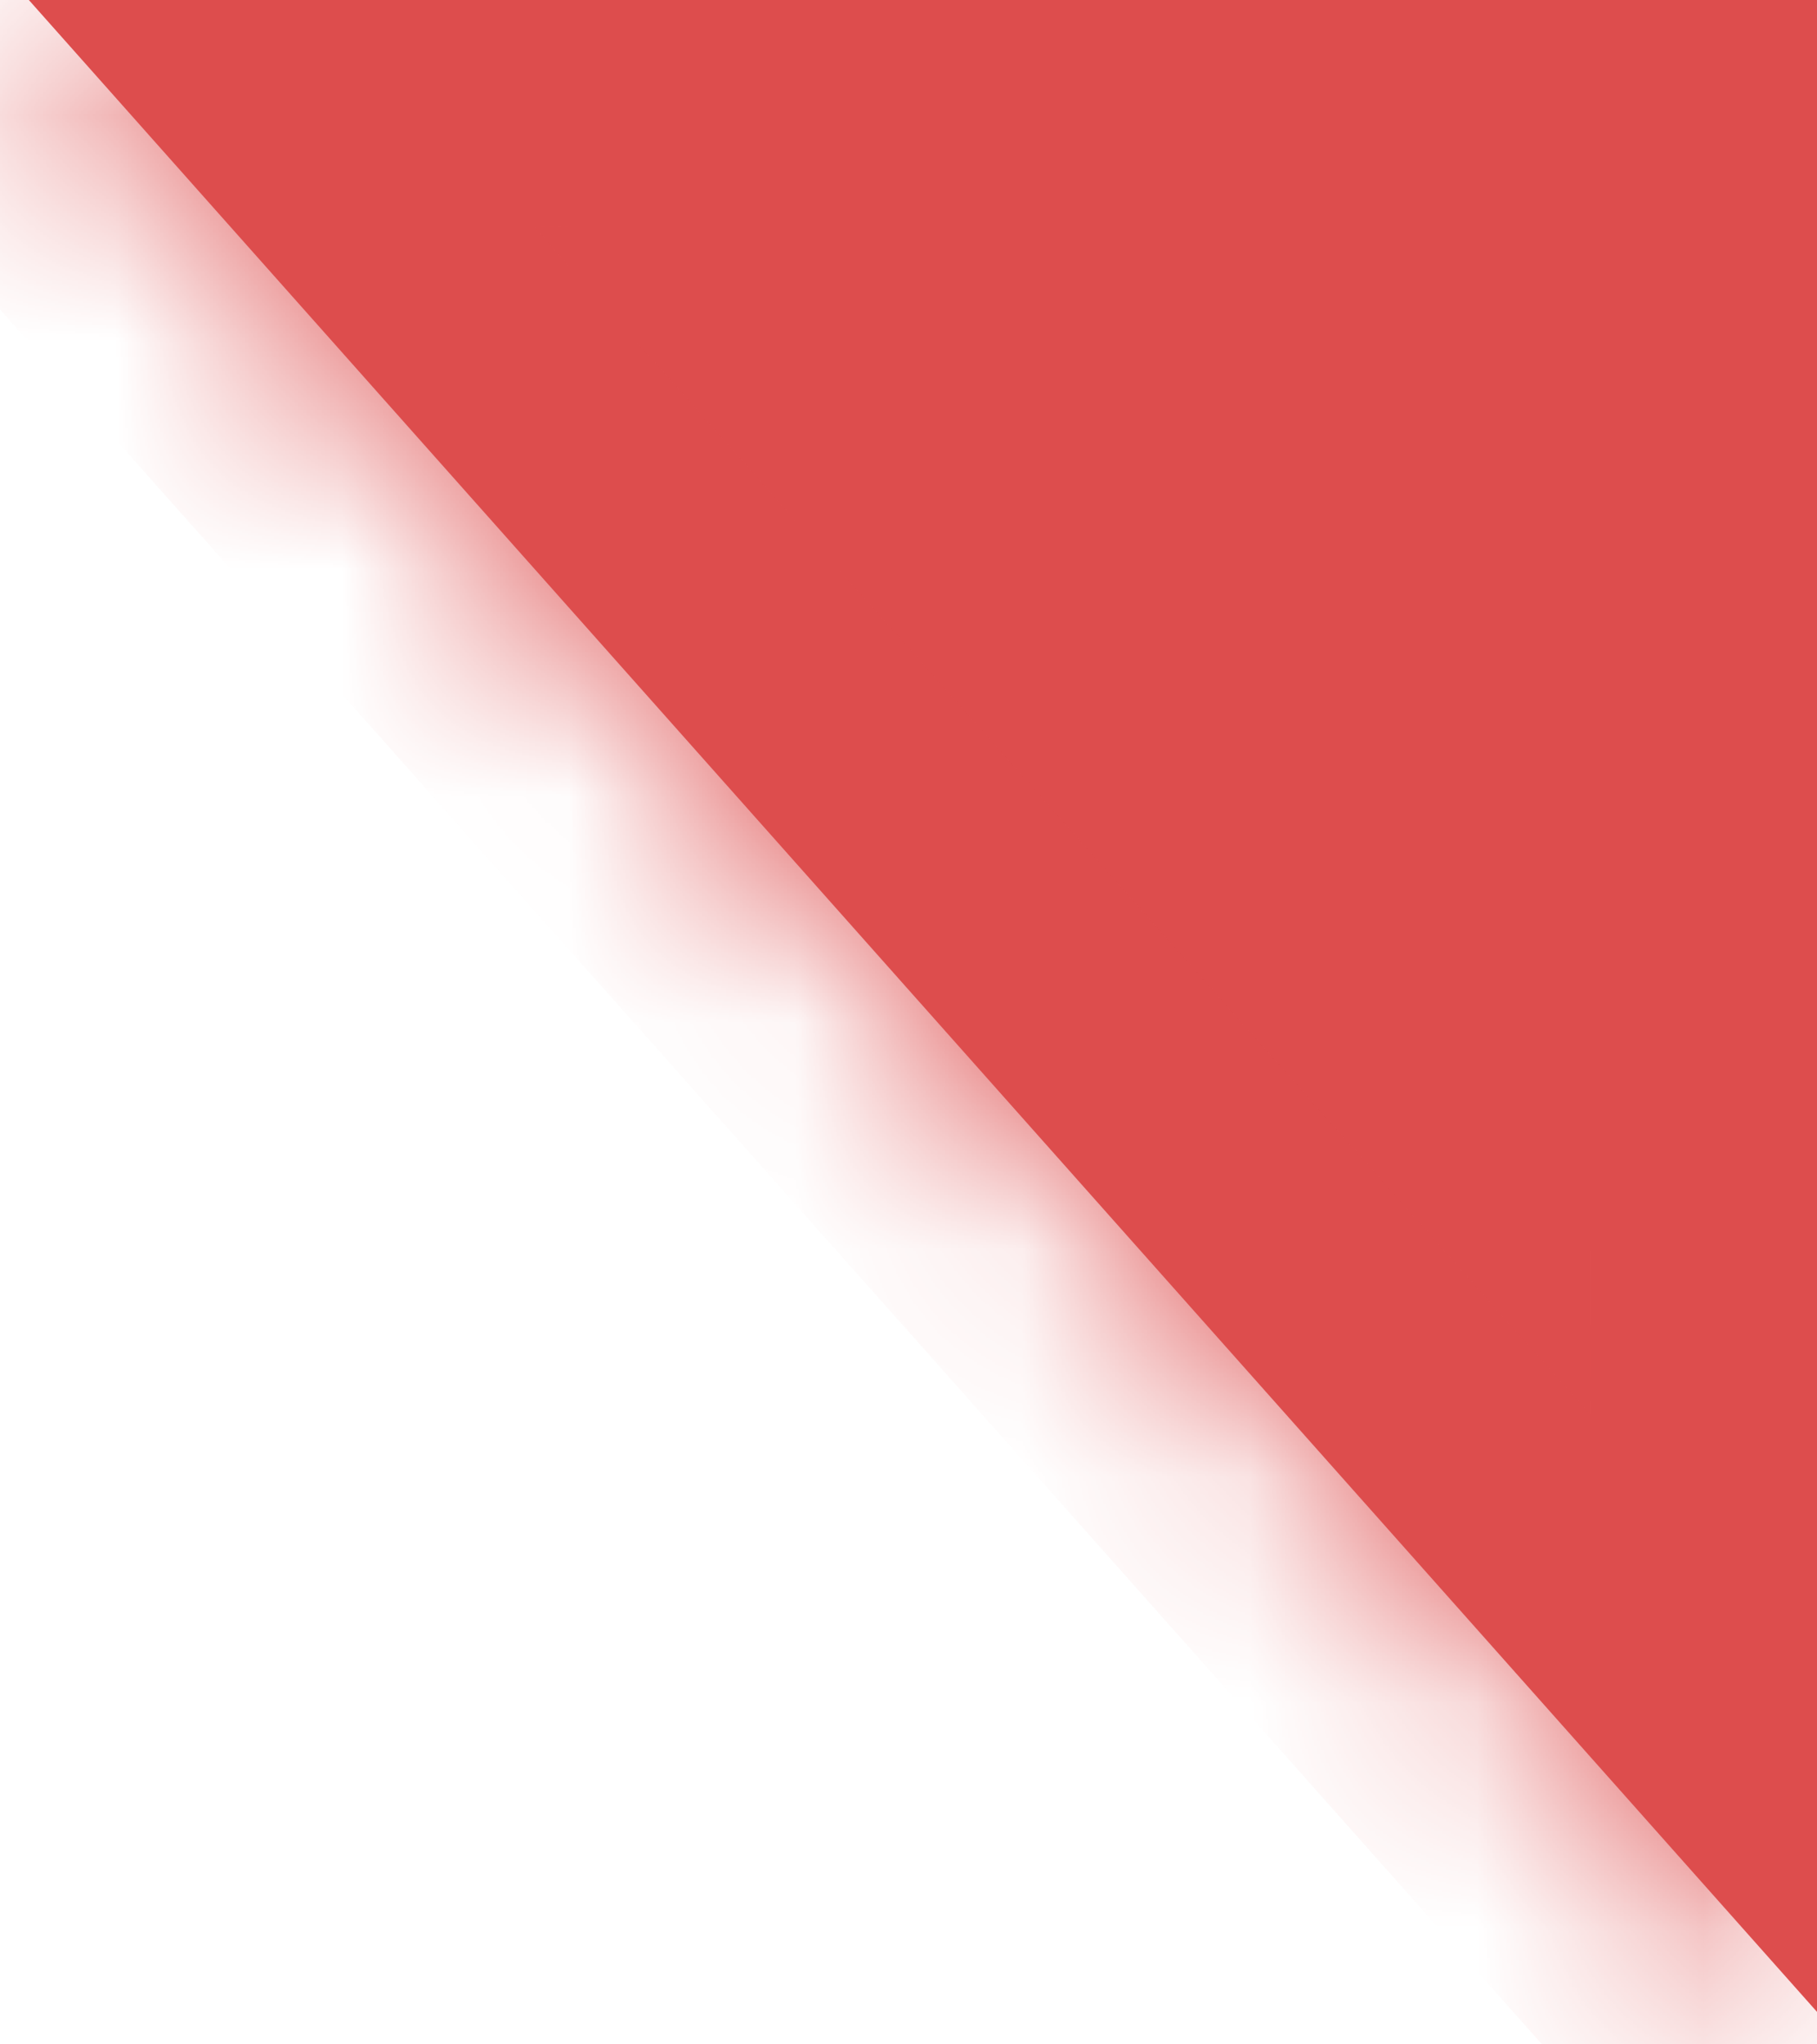﻿<?xml version="1.0" encoding="utf-8"?>
<svg version="1.1" xmlns:xlink="http://www.w3.org/1999/xlink" width="8px" height="9px" xmlns="http://www.w3.org/2000/svg">
  <defs>
    <mask fill="white" id="clip20">
      <path d="M 8 0  L 5.227 0  L 0.127 0  L 8 8.857  L 8 0  Z " fill-rule="evenodd" />
    </mask>
  </defs>
  <g transform="matrix(1 0 0 1 -166 -469 )">
    <path d="M 8 0  L 5.227 0  L 0.127 0  L 8 8.857  L 8 0  Z " fill-rule="nonzero" fill="#dd4d4d" stroke="none" transform="matrix(1 0 0 1 166 469 )" />
    <path d="M 8 0  L 5.227 0  L 0.127 0  L 8 8.857  L 8 0  Z " stroke-width="2" stroke="#dd4d4d" fill="none" transform="matrix(1 0 0 1 166 469 )" mask="url(#clip20)" />
  </g>
</svg>